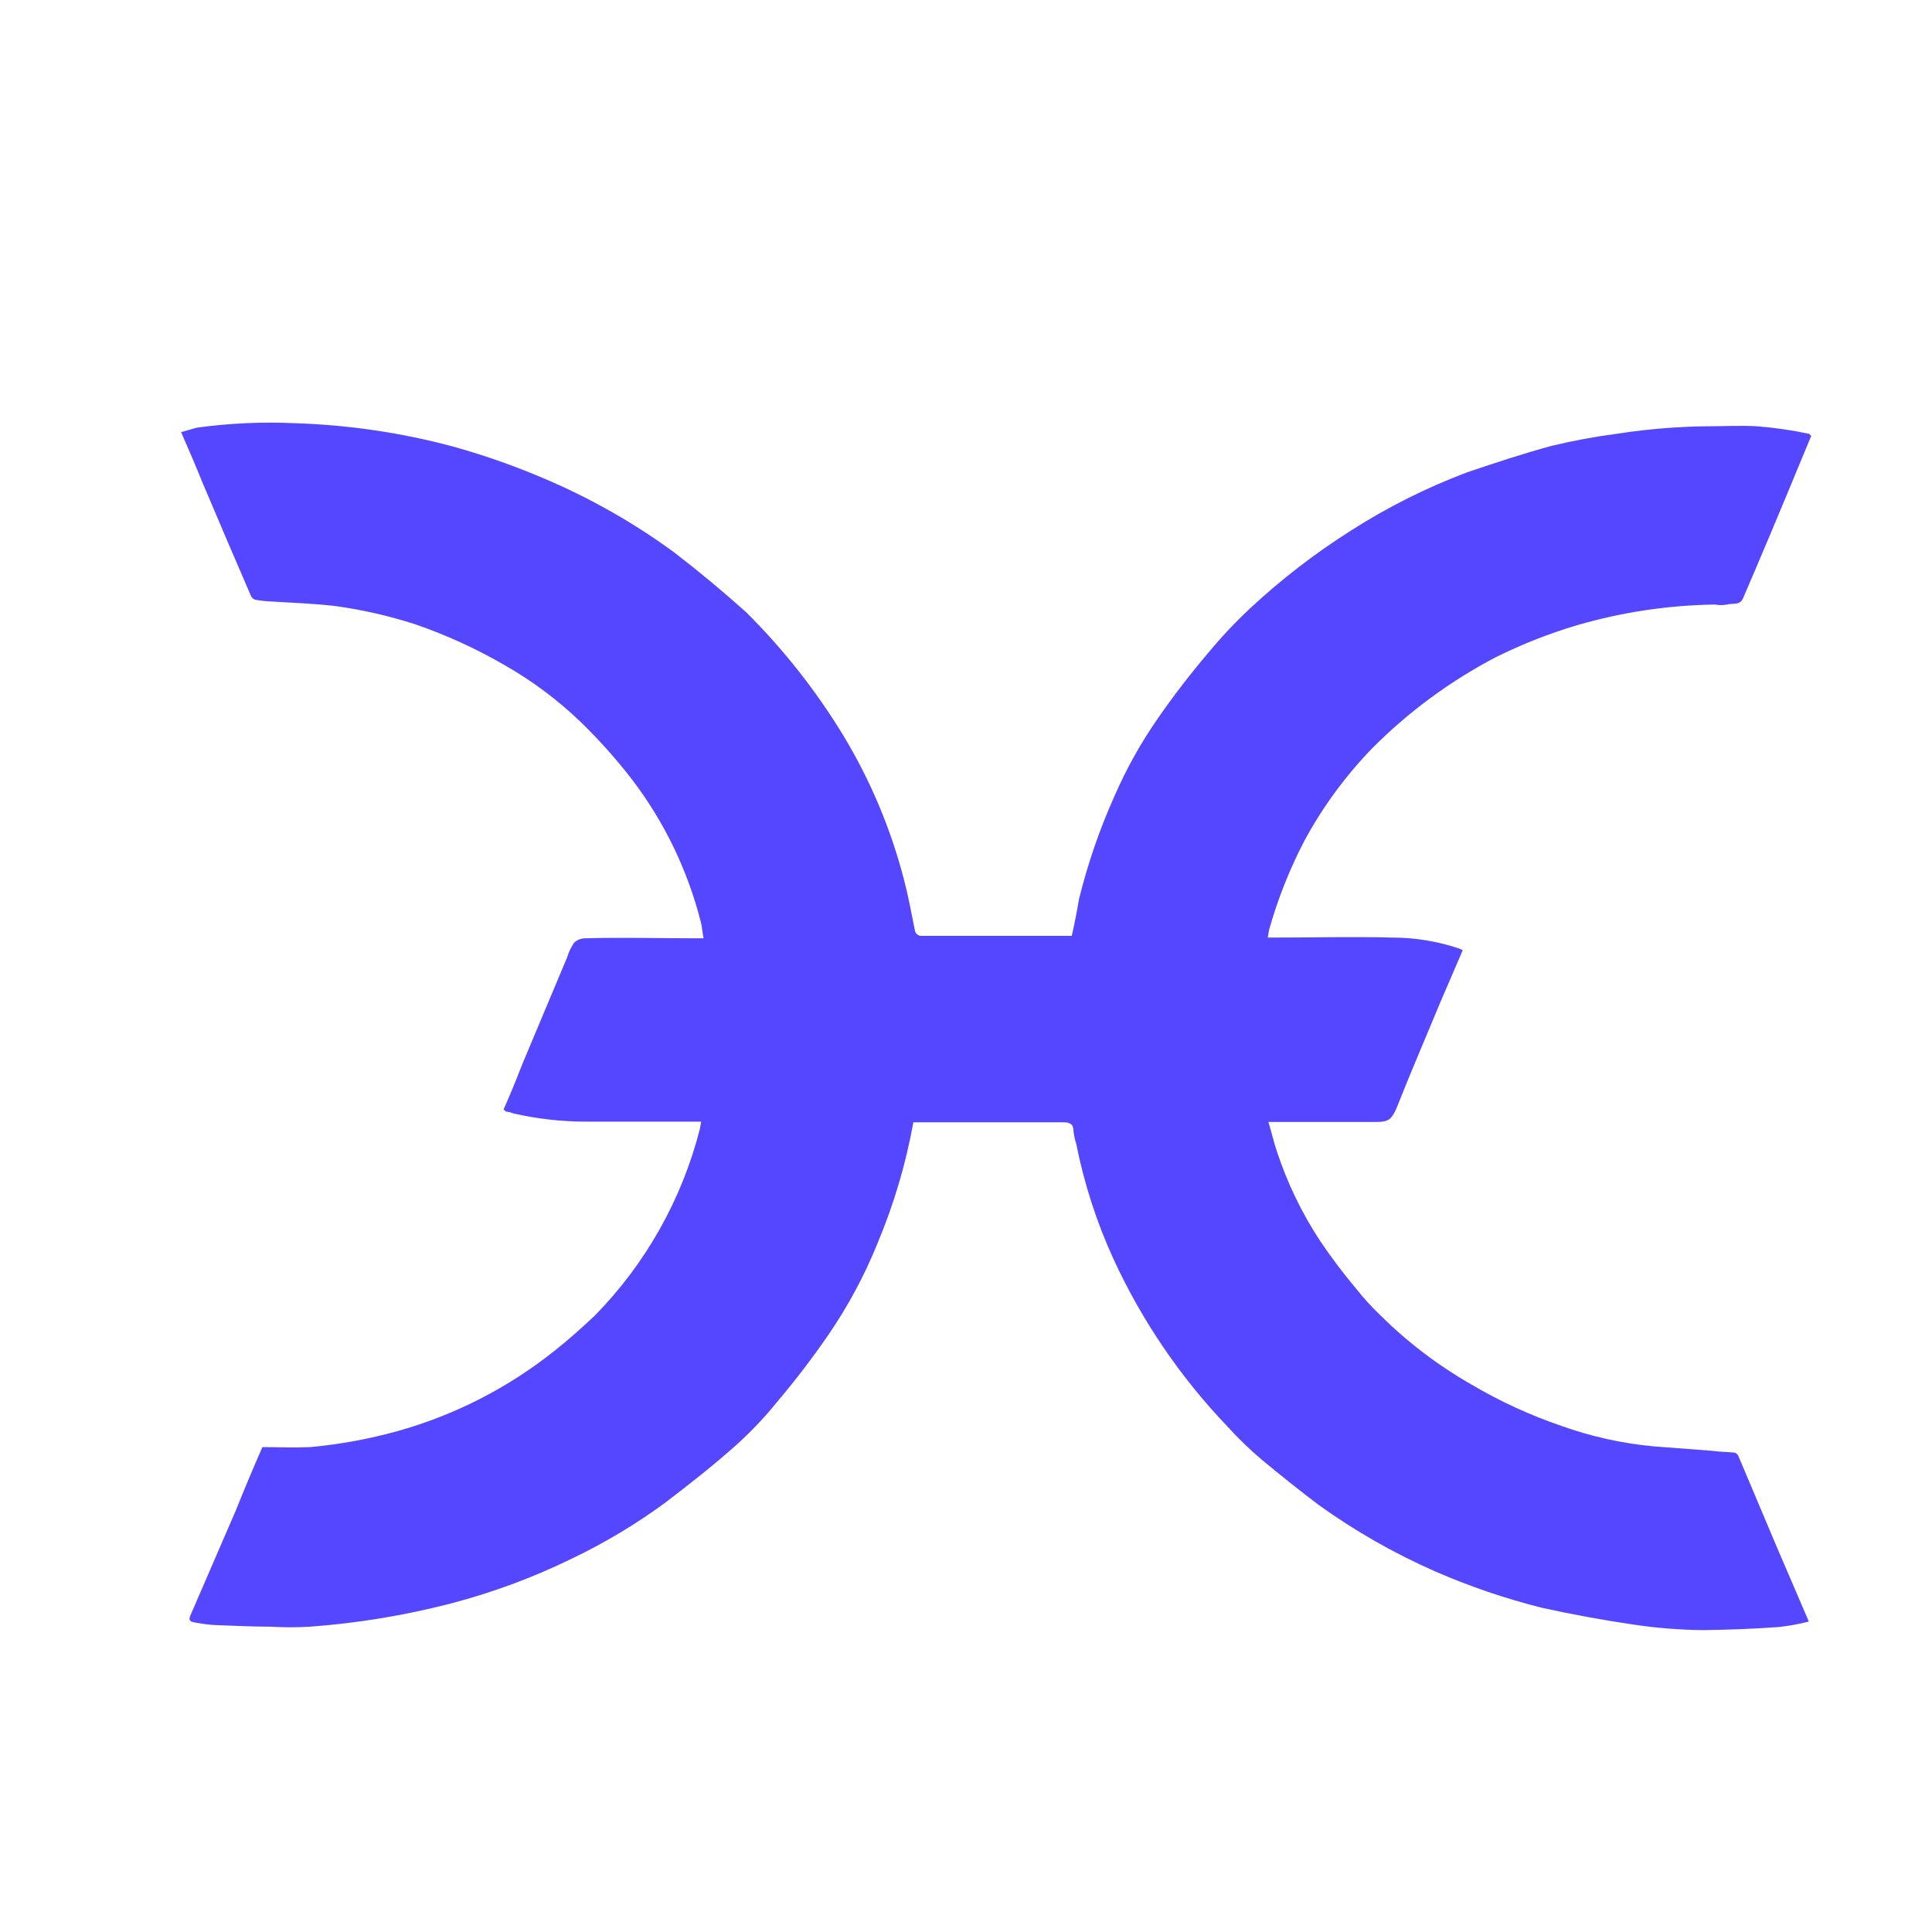 <svg width="32" height="32" viewBox="0 0 32 32" fill="none" xmlns="http://www.w3.org/2000/svg">
<path d="M4.346 23.969C4.603 23.969 4.877 23.98 5.134 23.969C5.627 23.924 6.116 23.834 6.594 23.701C7.542 23.435 8.427 22.98 9.195 22.365C9.418 22.189 9.634 21.995 9.846 21.796C10.691 20.937 11.293 19.869 11.591 18.703L11.614 18.578H9.686C9.286 18.576 8.888 18.53 8.499 18.441C8.463 18.425 8.425 18.415 8.385 18.413L8.34 18.378C8.454 18.122 8.551 17.884 8.648 17.633L9.395 15.853C9.42 15.768 9.459 15.688 9.509 15.614C9.561 15.565 9.631 15.539 9.703 15.541C10.302 15.524 10.895 15.541 11.494 15.541H11.654C11.631 15.438 11.631 15.359 11.608 15.273C11.393 14.423 11.009 13.624 10.479 12.925C10.219 12.586 9.935 12.267 9.629 11.969C9.248 11.601 8.823 11.282 8.362 11.019C7.888 10.744 7.387 10.515 6.868 10.337C6.434 10.198 5.99 10.097 5.539 10.036C5.185 9.996 4.837 9.984 4.483 9.962C4.397 9.958 4.311 9.949 4.226 9.933C4.209 9.928 4.193 9.918 4.18 9.905C4.167 9.892 4.158 9.877 4.152 9.859L3.782 9L3.354 7.994C3.24 7.71 3.126 7.448 3 7.158L3.257 7.084C3.801 7.009 4.351 6.984 4.9 7.01C5.781 7.039 6.655 7.168 7.507 7.397C8.052 7.549 8.586 7.739 9.104 7.965C9.83 8.281 10.519 8.676 11.158 9.143C11.57 9.459 11.969 9.791 12.356 10.138C12.975 10.752 13.517 11.44 13.97 12.185C14.419 12.929 14.757 13.733 14.974 14.574C15.048 14.858 15.1 15.143 15.157 15.427C15.164 15.448 15.178 15.467 15.196 15.48C15.214 15.494 15.236 15.501 15.259 15.501H17.752C17.798 15.299 17.837 15.096 17.872 14.892C18.016 14.307 18.212 13.736 18.459 13.186C18.657 12.731 18.9 12.296 19.184 11.889C19.442 11.518 19.718 11.159 20.011 10.815C20.227 10.553 20.459 10.306 20.707 10.075C21.221 9.596 21.779 9.166 22.373 8.79C22.98 8.401 23.626 8.077 24.301 7.823C24.769 7.664 25.237 7.51 25.699 7.385C26.052 7.3 26.41 7.233 26.771 7.186C27.072 7.139 27.375 7.105 27.678 7.084C27.872 7.073 28.06 7.061 28.254 7.061C28.551 7.061 28.831 7.044 29.11 7.061C29.398 7.084 29.684 7.126 29.966 7.186L30 7.22L29.789 7.727C29.488 8.457 29.182 9.185 28.87 9.91C28.813 10.036 28.699 9.984 28.608 10.013C28.54 10.025 28.471 10.025 28.403 10.013C27.632 10.024 26.866 10.139 26.127 10.354C25.663 10.491 25.213 10.668 24.78 10.883C24.026 11.276 23.338 11.783 22.738 12.384C22.292 12.842 21.912 13.359 21.608 13.92C21.362 14.391 21.165 14.886 21.021 15.398L20.998 15.529H21.129C21.768 15.529 22.419 15.512 23.058 15.529C23.442 15.529 23.823 15.592 24.187 15.717L24.227 15.74L23.867 16.576C23.622 17.167 23.366 17.759 23.126 18.367C23.046 18.538 23 18.583 22.801 18.583H21.009C21.061 18.754 21.095 18.907 21.146 19.061C21.32 19.591 21.563 20.096 21.871 20.562C22.053 20.832 22.249 21.092 22.459 21.341C22.58 21.494 22.711 21.639 22.852 21.774C23.306 22.226 23.818 22.616 24.375 22.934C24.845 23.211 25.342 23.44 25.858 23.616C26.355 23.794 26.873 23.909 27.399 23.957L28.369 24.031C28.483 24.048 28.608 24.048 28.734 24.06C28.758 24.07 28.778 24.088 28.791 24.111L29.43 25.624L29.96 26.858C29.795 26.9 29.627 26.931 29.458 26.949C29.037 26.979 28.614 26.996 28.192 27C27.814 26.995 27.436 26.965 27.062 26.909C26.551 26.834 26.043 26.741 25.539 26.63C24.934 26.478 24.342 26.277 23.77 26.027C23.087 25.727 22.436 25.355 21.831 24.919C21.513 24.677 21.201 24.429 20.895 24.174C20.695 24.004 20.506 23.822 20.331 23.628C19.551 22.813 18.913 21.875 18.442 20.852C18.163 20.243 17.957 19.604 17.826 18.947C17.805 18.88 17.79 18.812 17.781 18.742C17.781 18.617 17.724 18.589 17.61 18.589H15.128C15.005 19.272 14.808 19.939 14.54 20.579C14.322 21.122 14.045 21.638 13.713 22.12C13.457 22.492 13.183 22.851 12.892 23.195C12.683 23.456 12.454 23.699 12.207 23.923C11.825 24.265 11.42 24.583 11.009 24.896C10.526 25.25 10.01 25.558 9.469 25.817C8.824 26.132 8.15 26.381 7.455 26.562C6.694 26.758 5.917 26.886 5.134 26.943C4.917 26.956 4.7 26.956 4.483 26.943C4.164 26.943 3.844 26.926 3.536 26.915C3.425 26.906 3.315 26.89 3.205 26.869C3.148 26.858 3.12 26.829 3.154 26.756L3.907 25.015C4.05 24.657 4.187 24.333 4.346 23.969Z" fill="#5546FF"/>
</svg>
